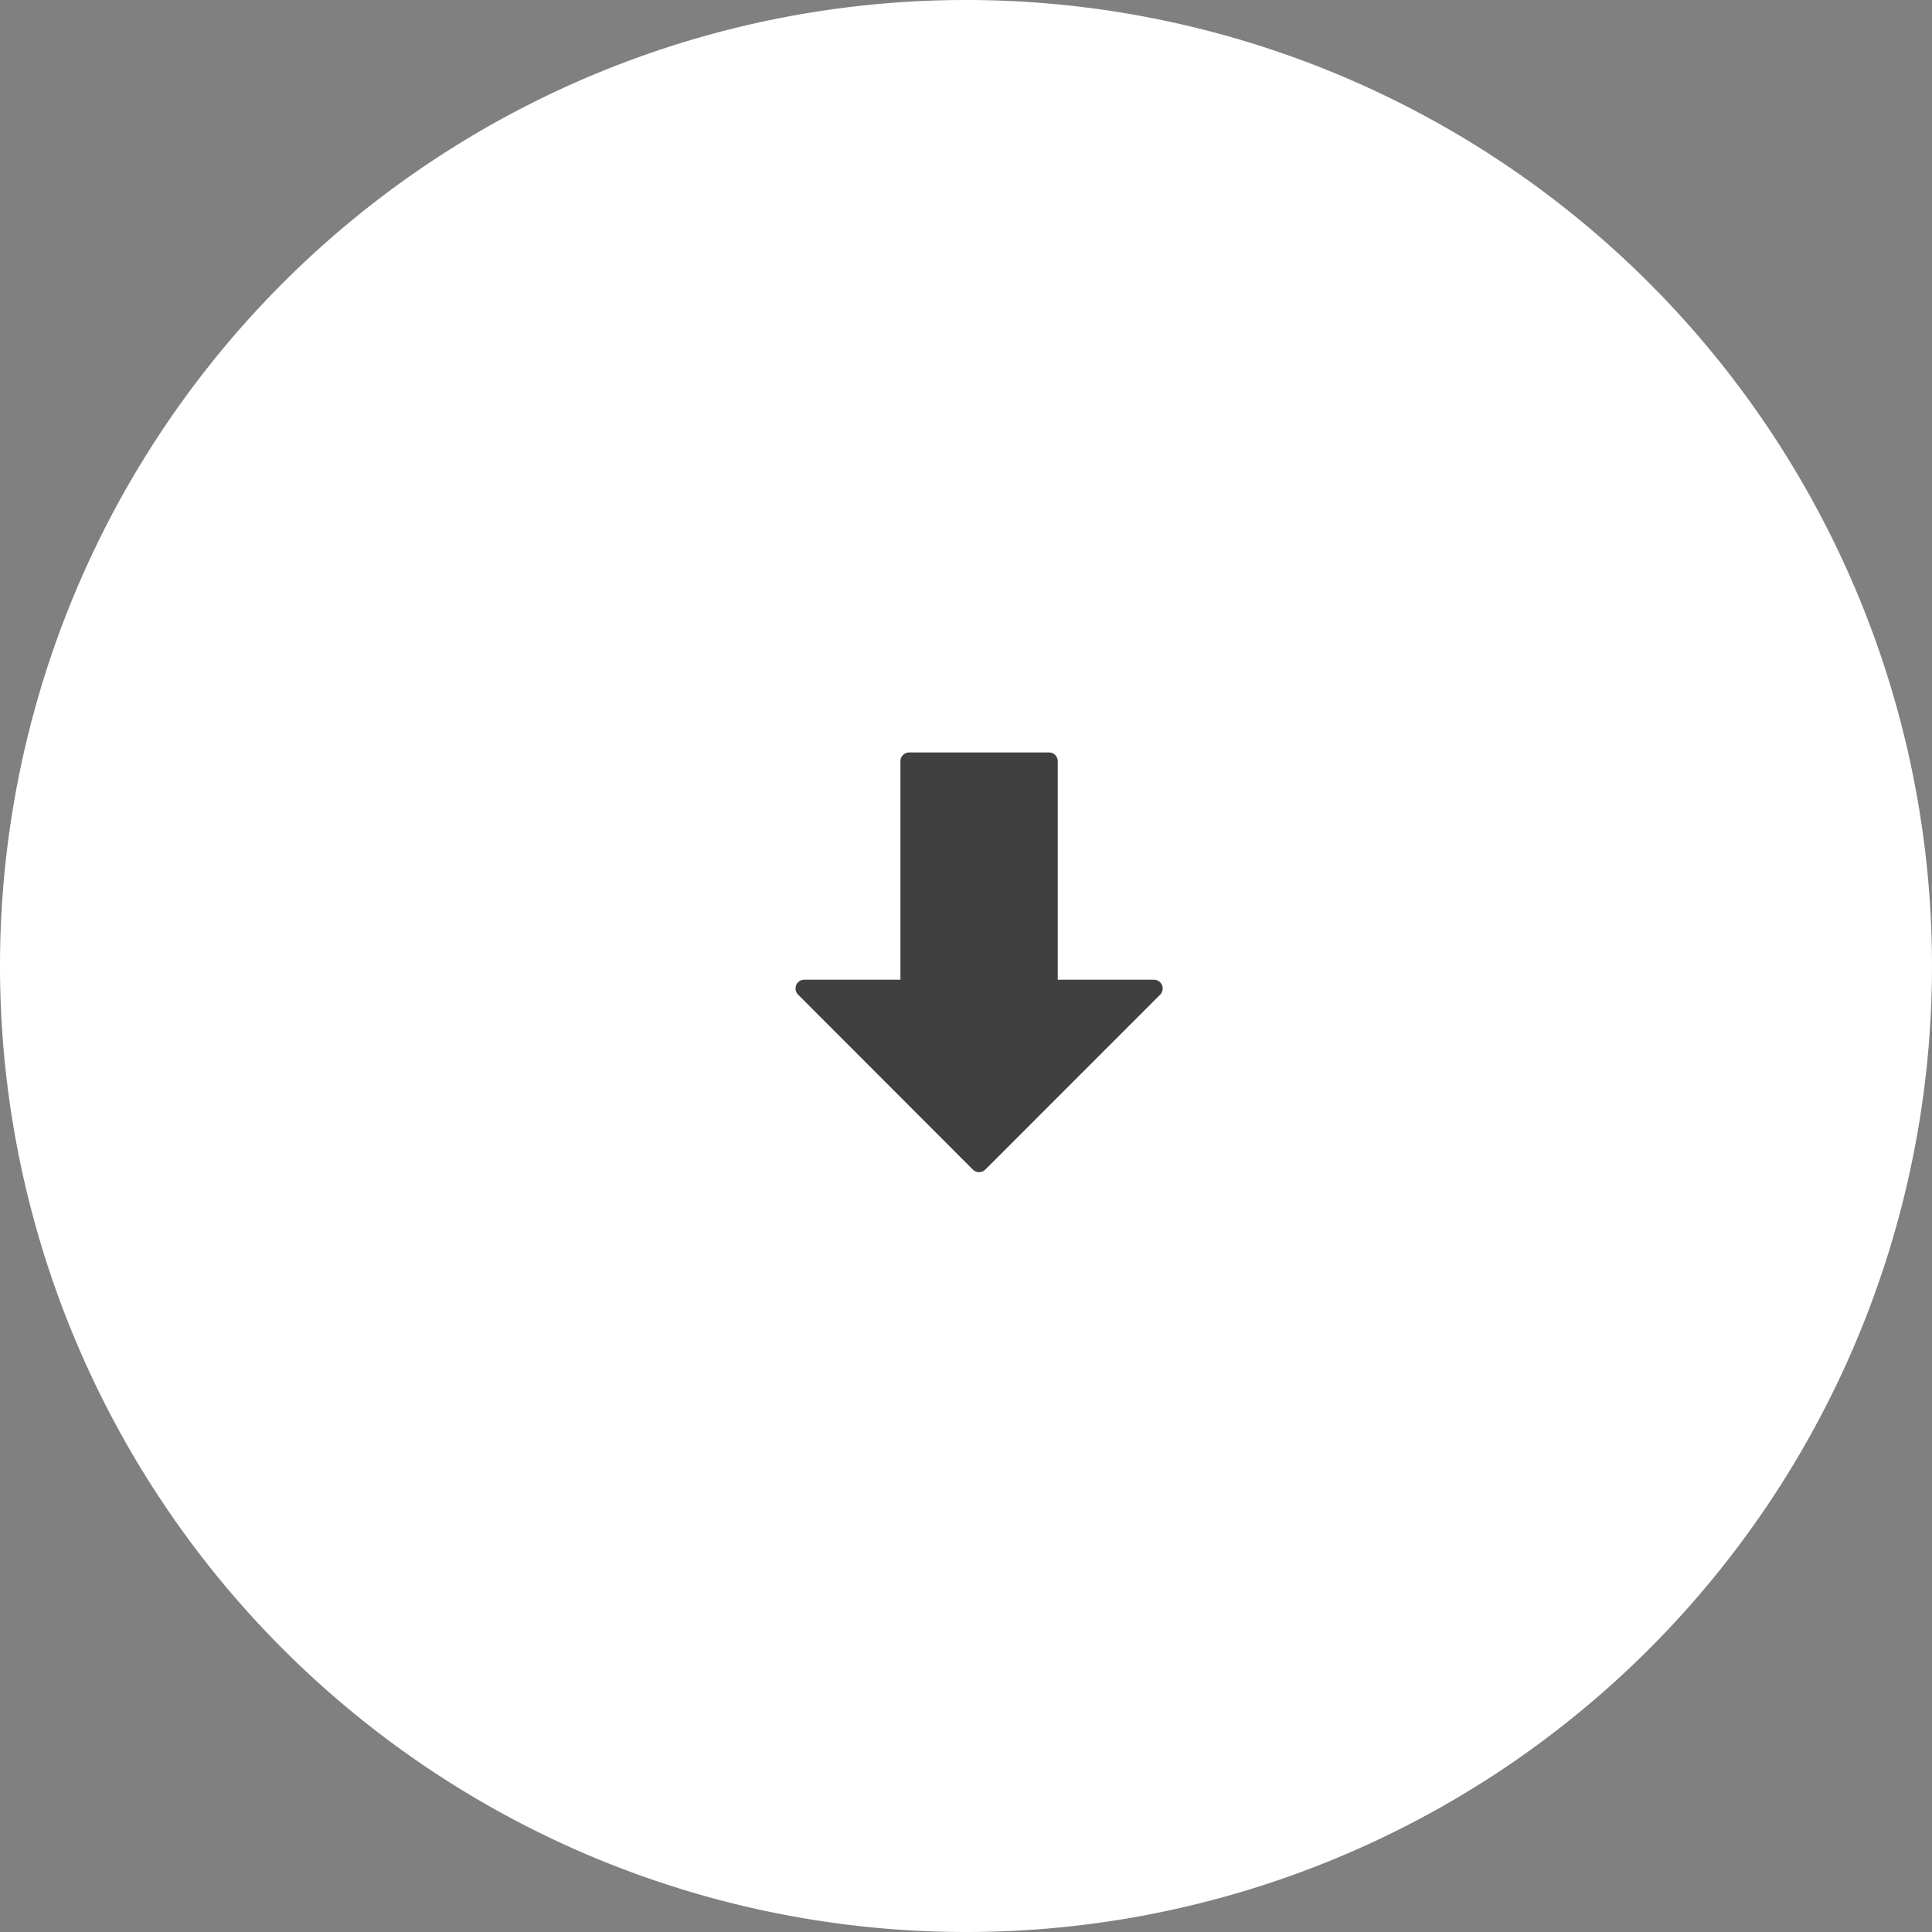 <svg xmlns="http://www.w3.org/2000/svg" viewBox="0 0 51 51">
    <rect x="0" y="0" width="51" height="51" fill="#808080" stroke="none"/>
    <defs>
        <style>
            .cls-1{fill:#fff}.cls-2{fill:#404040}
        </style>
    </defs>
    <g id="arrow" transform="translate(-1038 -1798)">
        <path id="circle" d="M25.5 0A25.5 25.5 0 1 1 0 25.5 25.5 25.5 0 0 1 25.5 0z" class="cls-1" transform="rotate(-90 1443.5 405.5)"/>
        <g id="left-arrow" transform="rotate(-90 1427.952 400.99)">
            <g id="Group_9" data-name="Group 9" transform="translate(0 32.038)">
                <path id="Path_15" d="M10.848 34.807H5.08v-2.538a.231.231 0 0 0-.394-.163L.067 36.72a.232.232 0 0 0 0 .327l4.618 4.616a.231.231 0 0 0 .163.067.228.228 0 0 0 .088-.018.231.231 0 0 0 .144-.212v-2.54h5.768a.231.231 0 0 0 .231-.231v-3.692a.231.231 0 0 0-.231-.23z" class="cls-2" data-name="Path 15" transform="translate(0 -32.038)"/>
            </g>
        </g>
    </g>
</svg>
